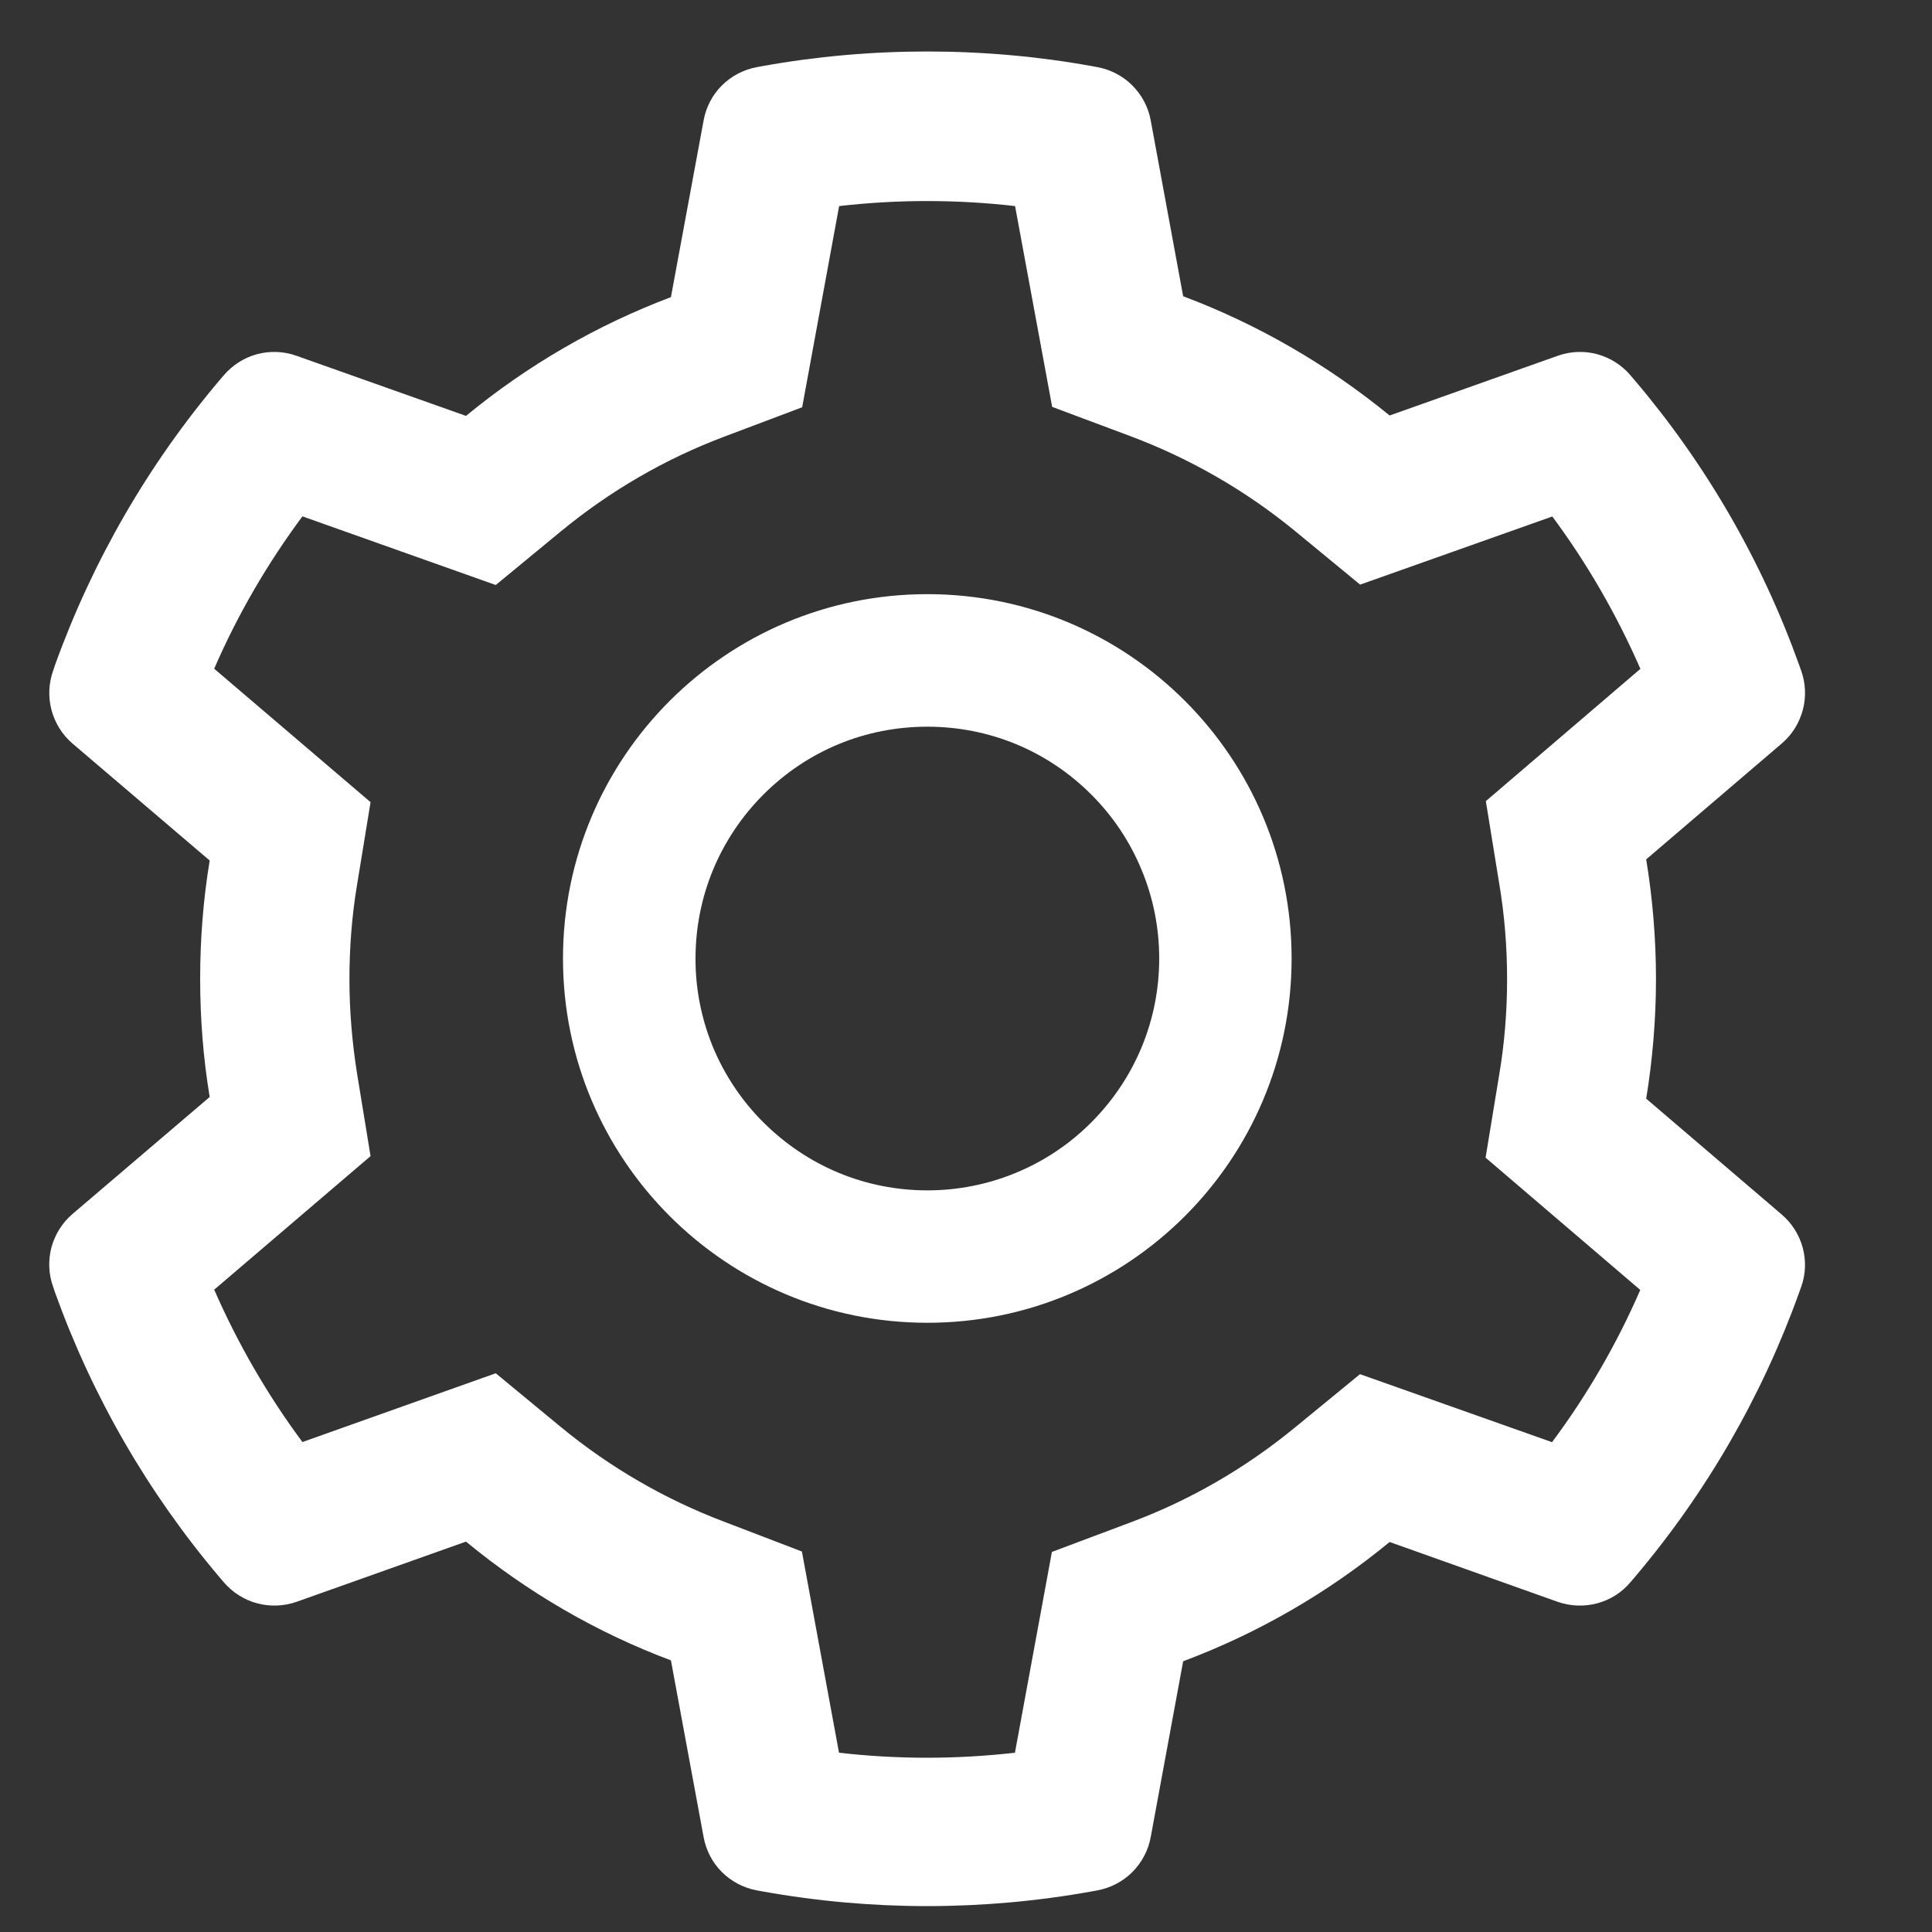 <svg width="15" height="15" viewBox="0 0 15 15" fill="none" xmlns="http://www.w3.org/2000/svg">
<rect x="0" y="0" width="15" height="15" fill="#333333" stroke="none"/>
<path d="M13.834 9.43L12.781 8.53C12.831 8.224 12.857 7.912 12.857 7.601C12.857 7.289 12.831 6.977 12.781 6.672L13.834 5.772C13.914 5.704 13.97 5.613 13.997 5.512C14.024 5.411 14.019 5.304 13.984 5.206L13.969 5.164C13.679 4.354 13.245 3.603 12.688 2.948L12.659 2.914C12.592 2.835 12.502 2.778 12.401 2.75C12.3 2.723 12.194 2.727 12.095 2.762L10.789 3.226C10.306 2.831 9.768 2.519 9.186 2.3L8.934 0.934C8.915 0.831 8.865 0.737 8.791 0.663C8.717 0.589 8.622 0.54 8.519 0.521L8.476 0.513C7.639 0.362 6.758 0.362 5.921 0.513L5.877 0.521C5.774 0.54 5.68 0.589 5.605 0.663C5.531 0.737 5.482 0.831 5.463 0.934L5.209 2.307C4.631 2.525 4.094 2.837 3.618 3.229L2.301 2.762C2.203 2.727 2.096 2.723 1.995 2.75C1.895 2.777 1.805 2.835 1.737 2.914L1.708 2.948C1.152 3.604 0.718 4.355 0.427 5.164L0.413 5.206C0.341 5.407 0.4 5.632 0.562 5.772L1.628 6.681C1.578 6.984 1.554 7.292 1.554 7.599C1.554 7.908 1.578 8.216 1.628 8.517L0.562 9.426C0.483 9.494 0.426 9.585 0.399 9.686C0.373 9.787 0.377 9.894 0.413 9.992L0.427 10.034C0.718 10.844 1.149 11.591 1.708 12.25L1.737 12.284C1.805 12.363 1.895 12.421 1.996 12.448C2.096 12.475 2.203 12.471 2.301 12.437L3.618 11.969C4.096 12.363 4.632 12.675 5.209 12.891L5.463 14.264C5.482 14.367 5.531 14.461 5.605 14.535C5.68 14.609 5.774 14.658 5.877 14.677L5.921 14.685C6.766 14.837 7.631 14.837 8.476 14.685L8.519 14.677C8.622 14.658 8.717 14.609 8.791 14.535C8.865 14.461 8.915 14.367 8.934 14.264L9.186 12.898C9.768 12.68 10.309 12.367 10.789 11.972L12.095 12.437C12.194 12.471 12.3 12.475 12.401 12.448C12.502 12.421 12.592 12.364 12.659 12.284L12.688 12.25C13.248 11.59 13.678 10.844 13.969 10.034L13.984 9.992C14.056 9.794 13.996 9.569 13.834 9.43ZM11.64 6.861C11.681 7.104 11.701 7.353 11.701 7.602C11.701 7.851 11.681 8.101 11.64 8.343L11.534 8.988L12.735 10.015C12.553 10.434 12.323 10.831 12.05 11.197L10.559 10.669L10.054 11.083C9.67 11.398 9.243 11.646 8.78 11.819L8.167 12.049L7.88 13.608C7.426 13.66 6.967 13.66 6.514 13.608L6.226 12.046L5.618 11.813C5.16 11.639 4.734 11.392 4.354 11.079L3.849 10.662L2.348 11.196C2.075 10.828 1.846 10.431 1.663 10.013L2.877 8.976L2.772 8.334C2.734 8.094 2.713 7.847 2.713 7.602C2.713 7.356 2.732 7.111 2.772 6.871L2.877 6.228L1.663 5.192C1.845 4.772 2.075 4.377 2.348 4.009L3.849 4.542L4.354 4.126C4.734 3.813 5.16 3.565 5.618 3.392L6.228 3.162L6.515 1.6C6.967 1.548 7.428 1.548 7.881 1.6L8.169 3.159L8.781 3.388C9.243 3.562 9.672 3.809 10.056 4.124L10.56 4.539L12.052 4.01C12.325 4.378 12.553 4.775 12.736 5.193L11.536 6.22L11.64 6.861ZM7.2 4.613C5.638 4.613 4.371 5.879 4.371 7.442C4.371 9.004 5.638 10.27 7.2 10.27C8.762 10.27 10.028 9.004 10.028 7.442C10.028 5.879 8.762 4.613 7.2 4.613ZM8.473 8.714C8.306 8.882 8.107 9.015 7.889 9.105C7.67 9.196 7.436 9.242 7.2 9.242C6.719 9.242 6.268 9.054 5.927 8.714C5.76 8.548 5.627 8.349 5.536 8.131C5.446 7.912 5.399 7.678 5.4 7.442C5.4 6.961 5.588 6.509 5.927 6.169C6.268 5.828 6.719 5.642 7.2 5.642C7.68 5.642 8.132 5.828 8.473 6.169C8.64 6.336 8.773 6.534 8.863 6.753C8.954 6.971 9 7.205 9 7.442C9 7.922 8.812 8.374 8.473 8.714Z" fill="white"/>
</svg>
